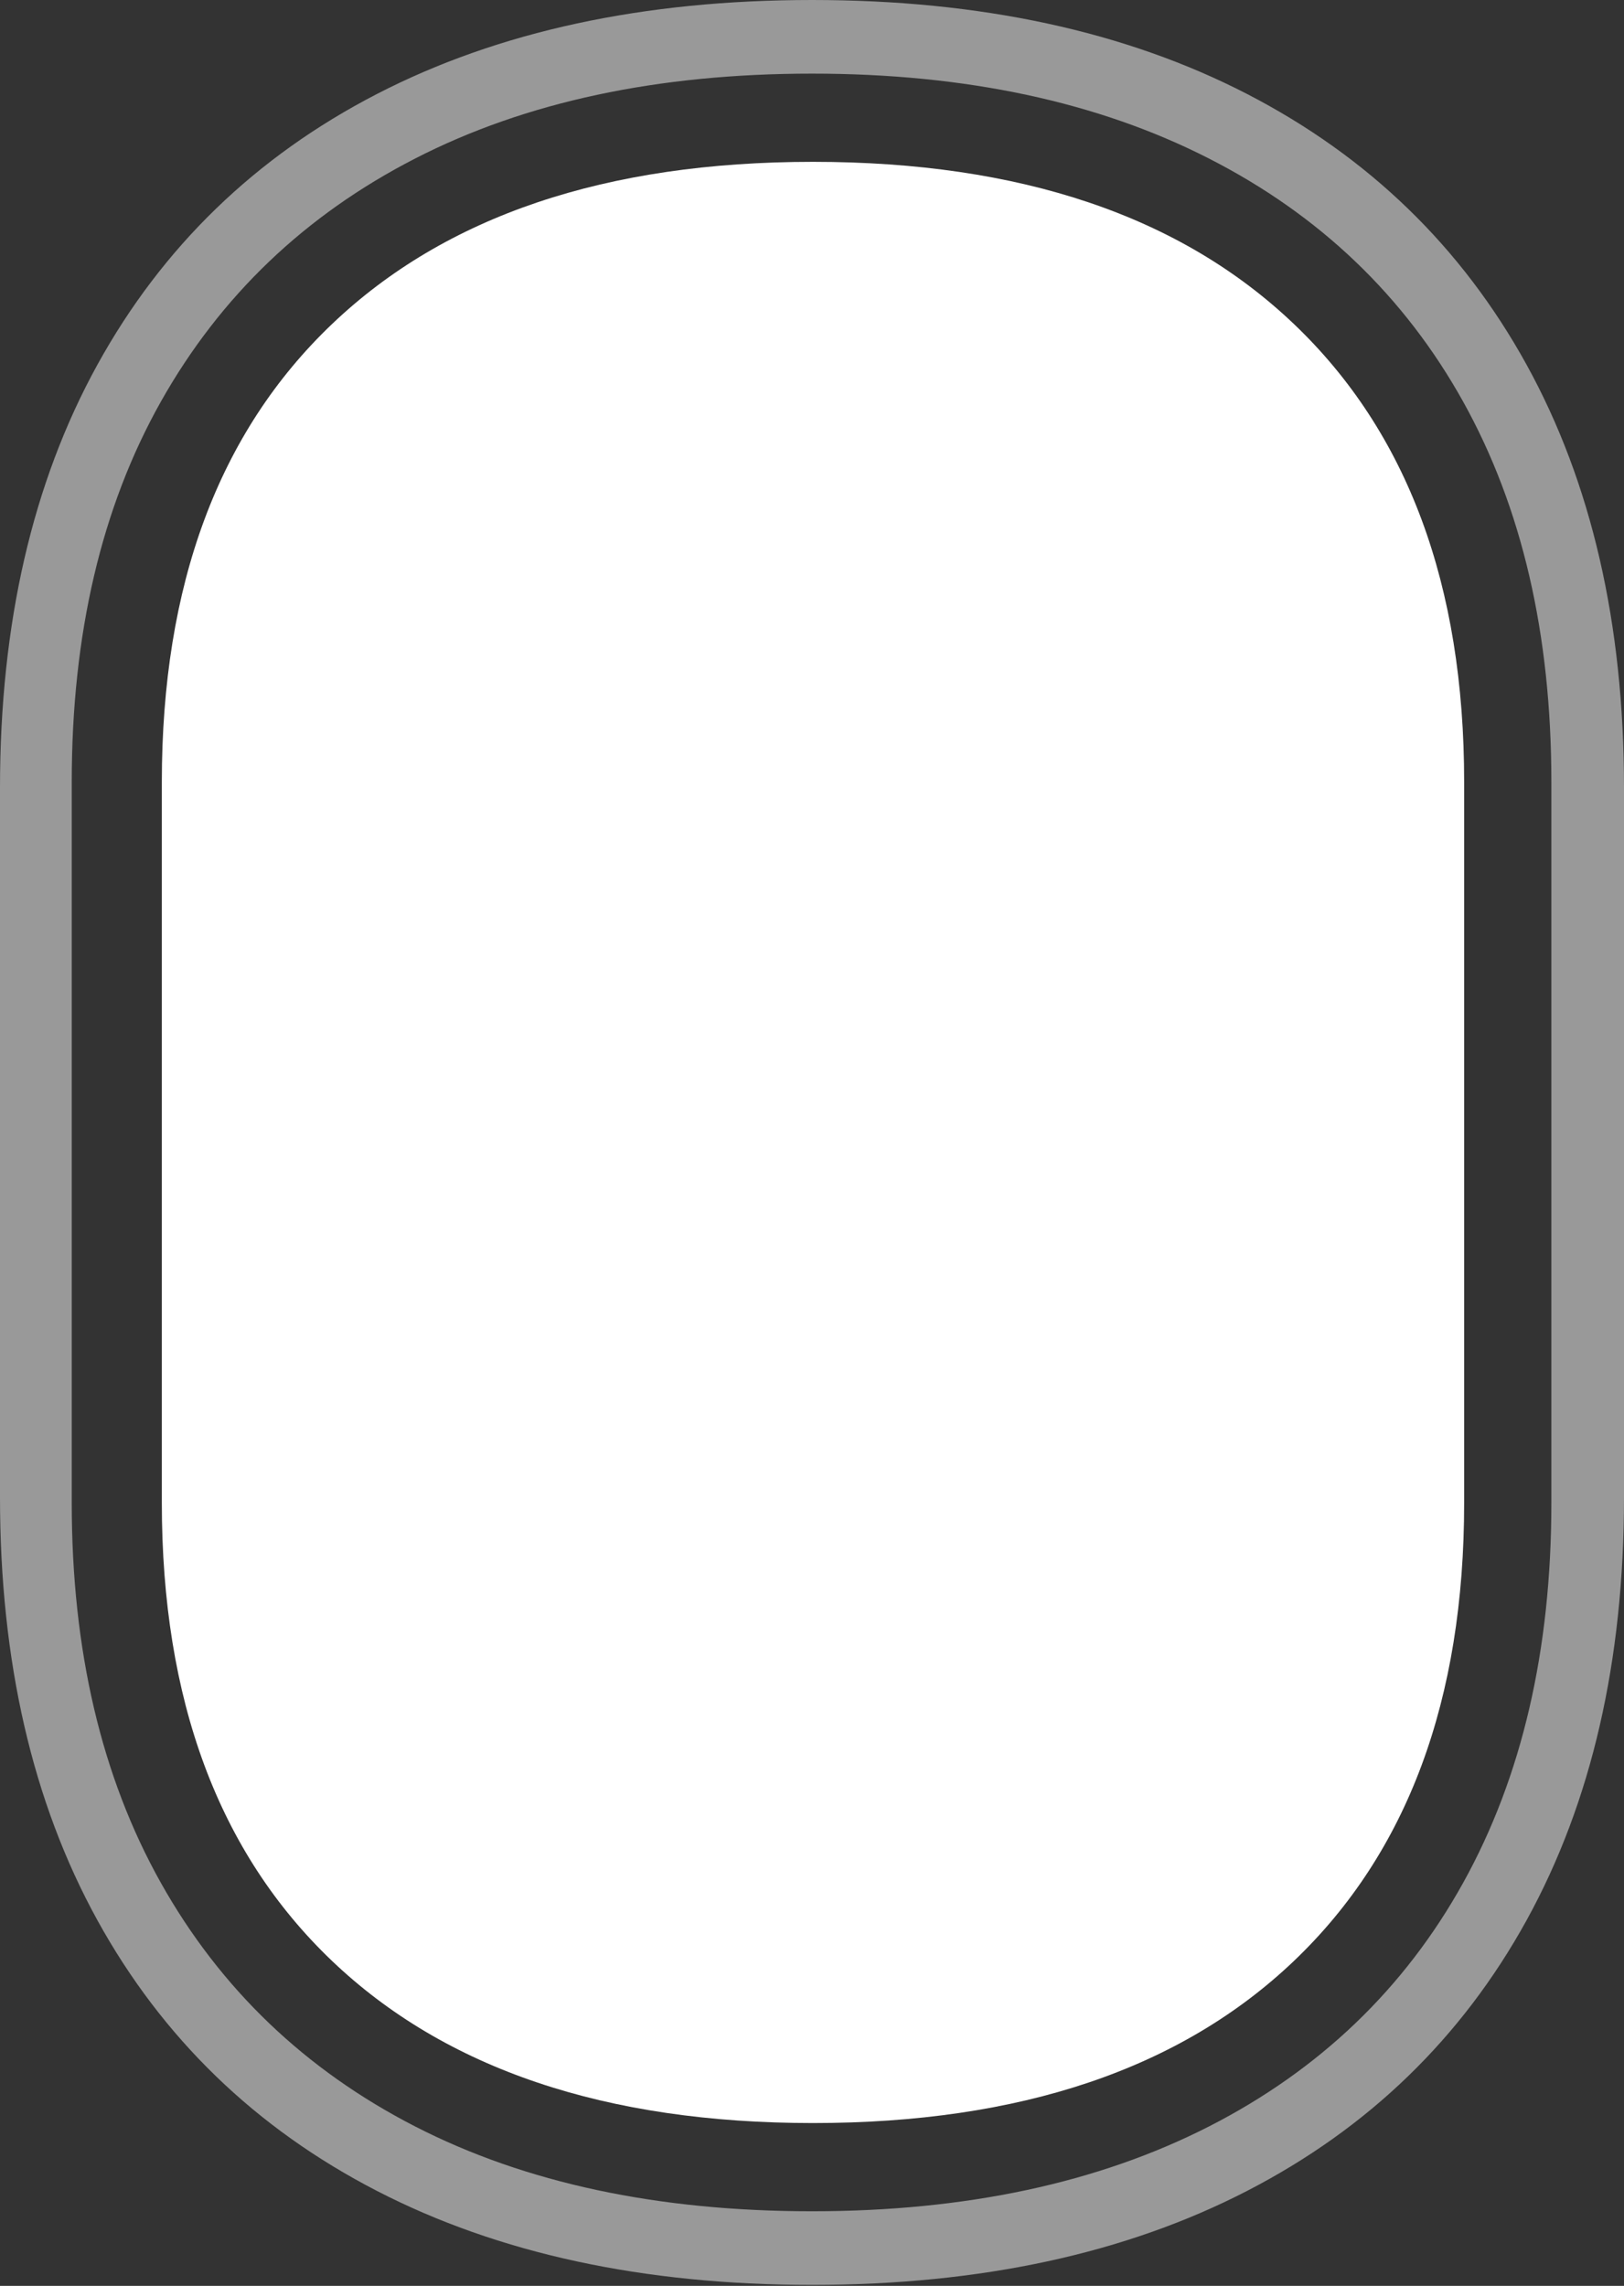 <?xml version="1.0" encoding="UTF-8"?>
<!--Generator: Apple Native CoreSVG 175-->
<!DOCTYPE svg
PUBLIC "-//W3C//DTD SVG 1.1//EN"
       "http://www.w3.org/Graphics/SVG/1.1/DTD/svg11.dtd">
<svg version="1.1" xmlns="http://www.w3.org/2000/svg" xmlns:xlink="http://www.w3.org/1999/xlink" width="16.367" height="23.037">
 <rect width="100%" height="100%" fill="#333333" stroke="none"/>
 <g>
  <rect height="23.037" opacity="0" width="16.367" x="0" y="0"/>
  <path d="M8.184 0Q5.635 0 3.799 0.947Q1.963 1.895 0.981 3.677Q0 5.459 0 7.939L0 15.088Q0 17.568 0.981 19.351Q1.963 21.133 3.799 22.08Q5.635 23.027 8.184 23.027Q10.732 23.027 12.568 22.08Q14.404 21.133 15.386 19.351Q16.367 17.568 16.367 15.088L16.367 7.939Q16.367 5.459 15.386 3.677Q14.404 1.895 12.568 0.947Q10.732 0 8.184 0ZM8.184 0.742Q10.508 0.742 12.183 1.597Q13.857 2.451 14.746 4.048Q15.635 5.645 15.635 7.881L15.635 15.146Q15.635 17.373 14.746 18.975Q13.857 20.576 12.183 21.431Q10.508 22.285 8.184 22.285Q5.85 22.285 4.185 21.431Q2.52 20.576 1.621 18.975Q0.723 17.373 0.723 15.146L0.723 7.881Q0.723 5.645 1.621 4.048Q2.52 2.451 4.185 1.597Q5.85 0.742 8.184 0.742Z" fill="rgba(255,255,255,0.5)"/>
  <path d="M8.193 21.396Q11.328 21.396 13.042 19.761Q14.756 18.125 14.756 15.146L14.756 7.881Q14.756 4.902 13.042 3.267Q11.328 1.631 8.193 1.631Q5.059 1.631 3.345 3.267Q1.631 4.902 1.631 7.881L1.631 15.146Q1.631 18.125 3.345 19.761Q5.059 21.396 8.193 21.396Z" fill="#ffffff"/>
 </g>
</svg>
